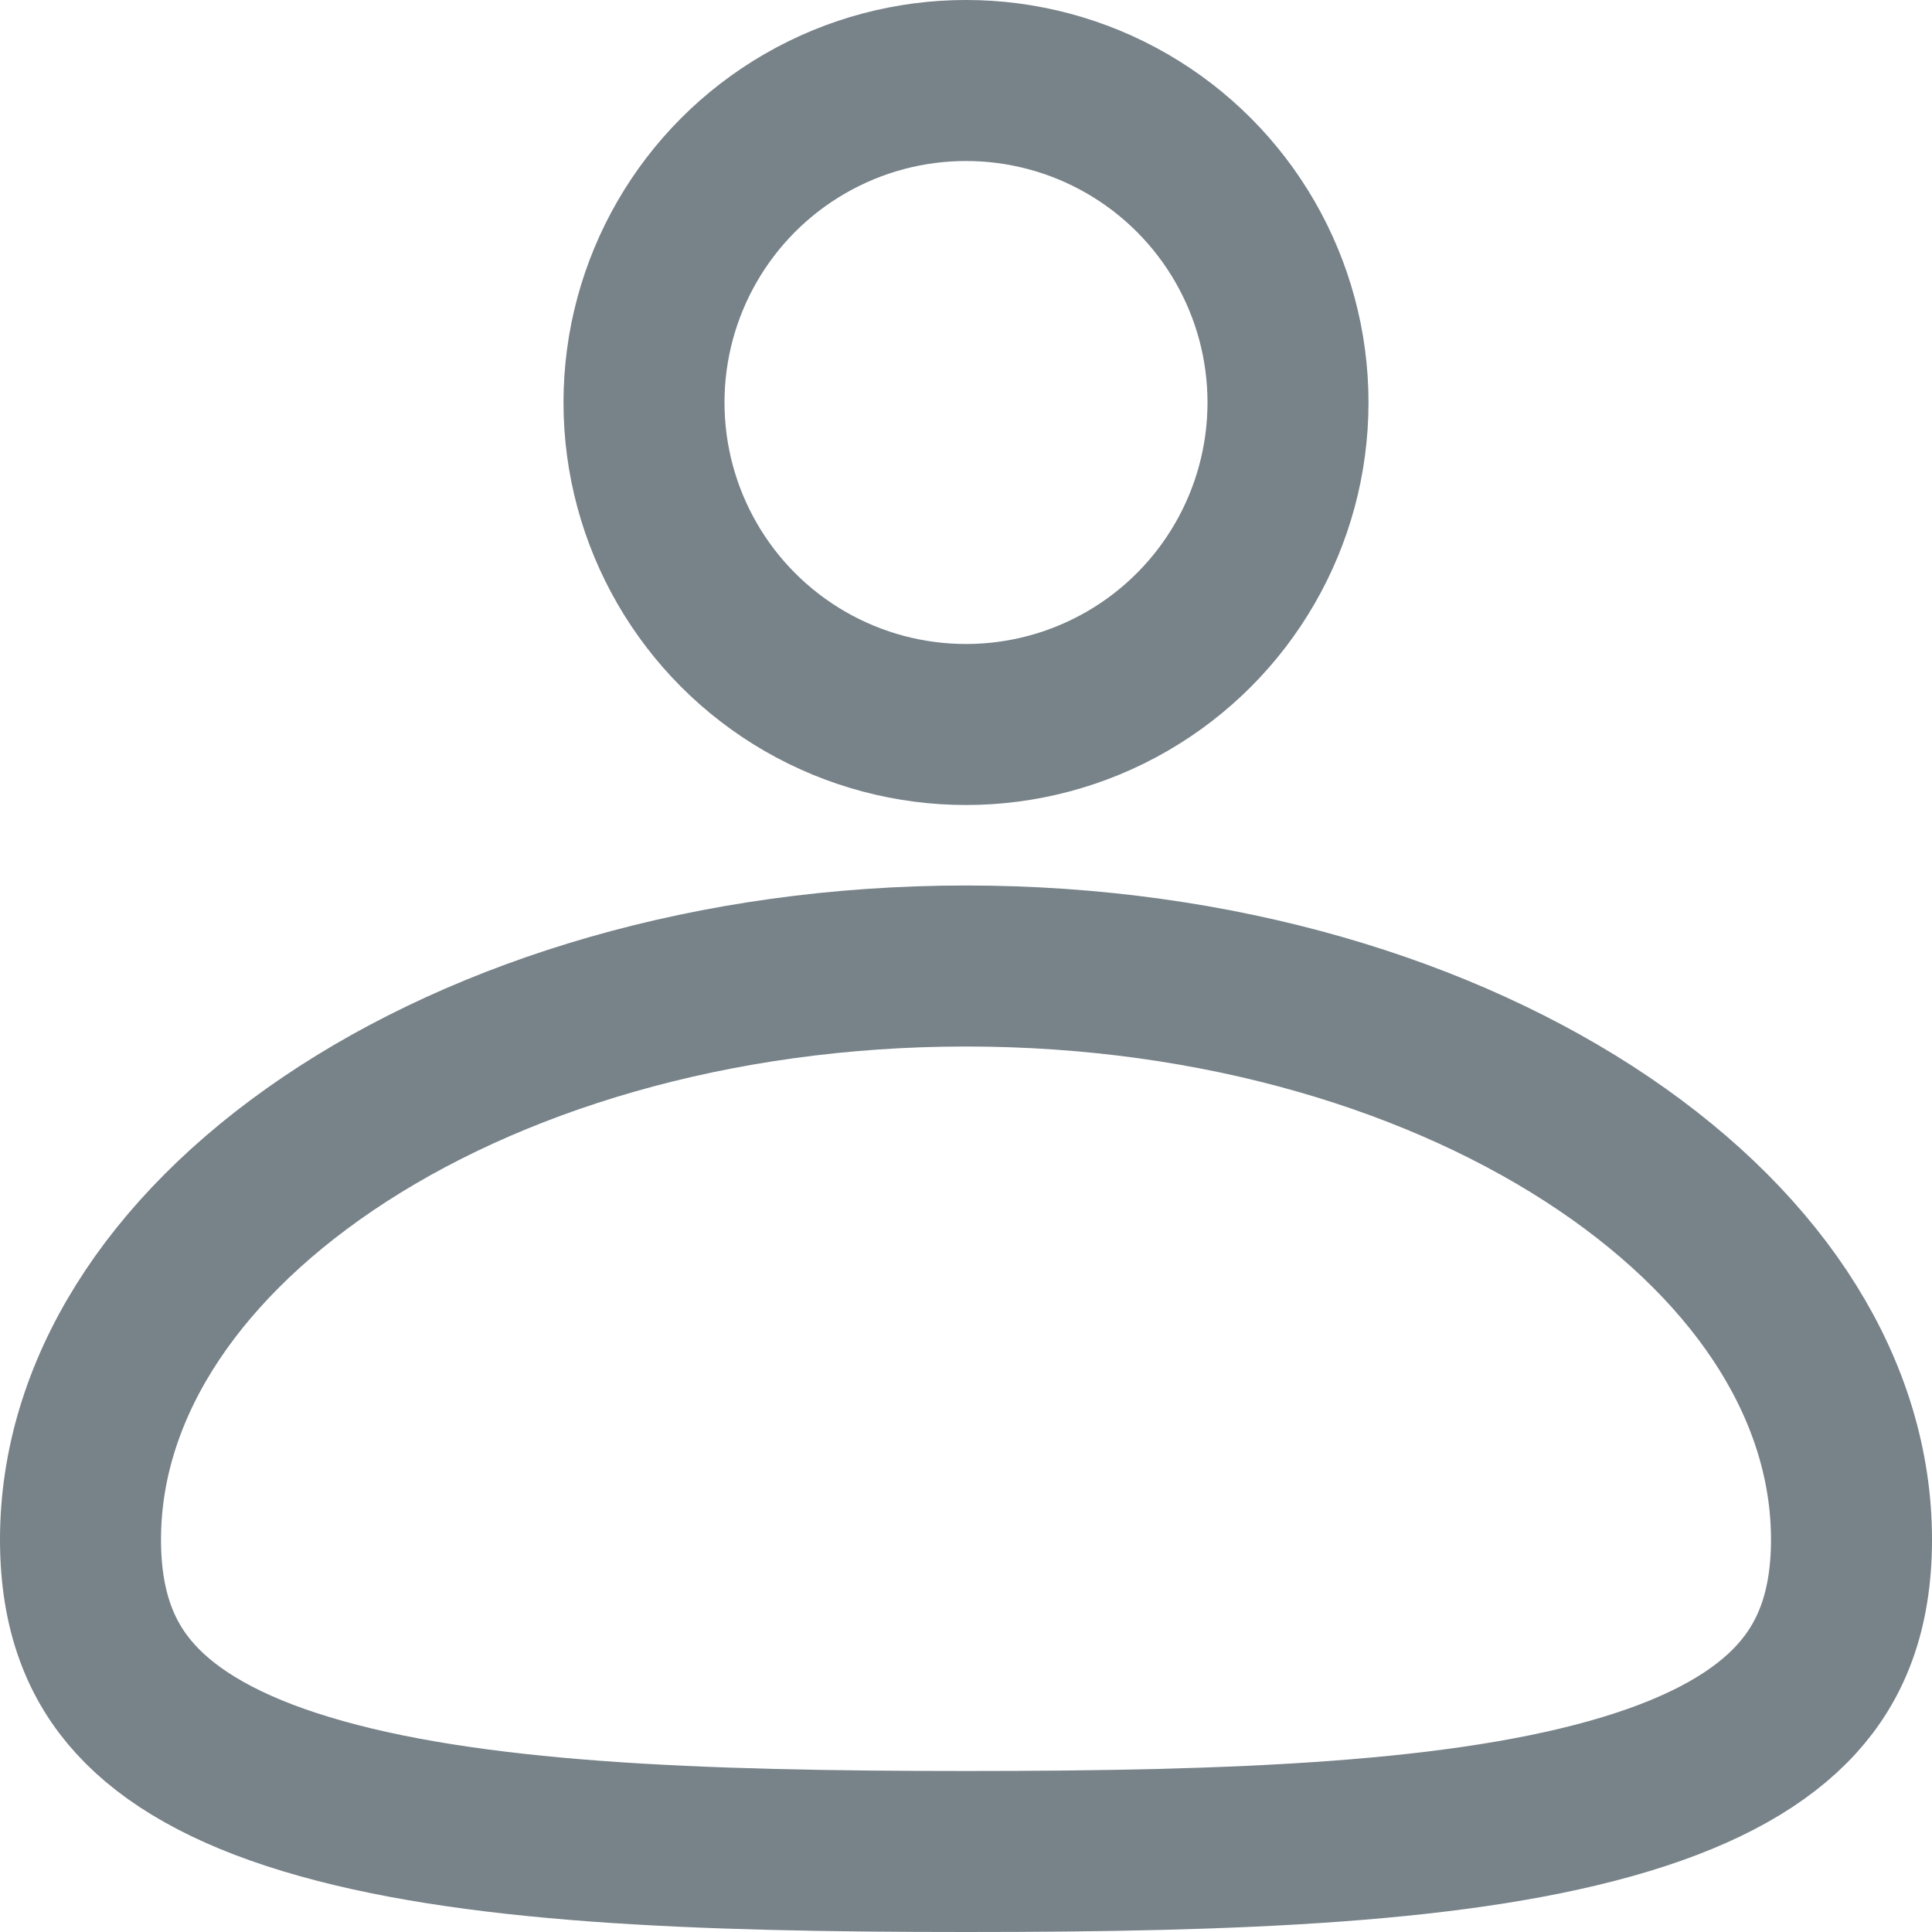 <svg width="24" height="24" viewBox="0 0 24 24" fill="none" xmlns="http://www.w3.org/2000/svg">
<circle cx="12" cy="5" r="4" stroke="#778289" stroke-width="2"/>
<path d="M23 19.125C23 20.028 22.738 20.645 22.317 21.107C21.876 21.592 21.184 21.989 20.195 22.288C18.189 22.896 15.338 23 12 23C8.662 23 5.811 22.896 3.805 22.288C2.816 21.989 2.124 21.592 1.683 21.107C1.262 20.645 1 20.028 1 19.125C1 17.312 2.085 15.556 4.075 14.208C6.061 12.864 8.859 12 12 12C15.141 12 17.939 12.864 19.925 14.208C21.915 15.556 23 17.312 23 19.125Z" stroke="#778289" stroke-width="2"/>
</svg>
